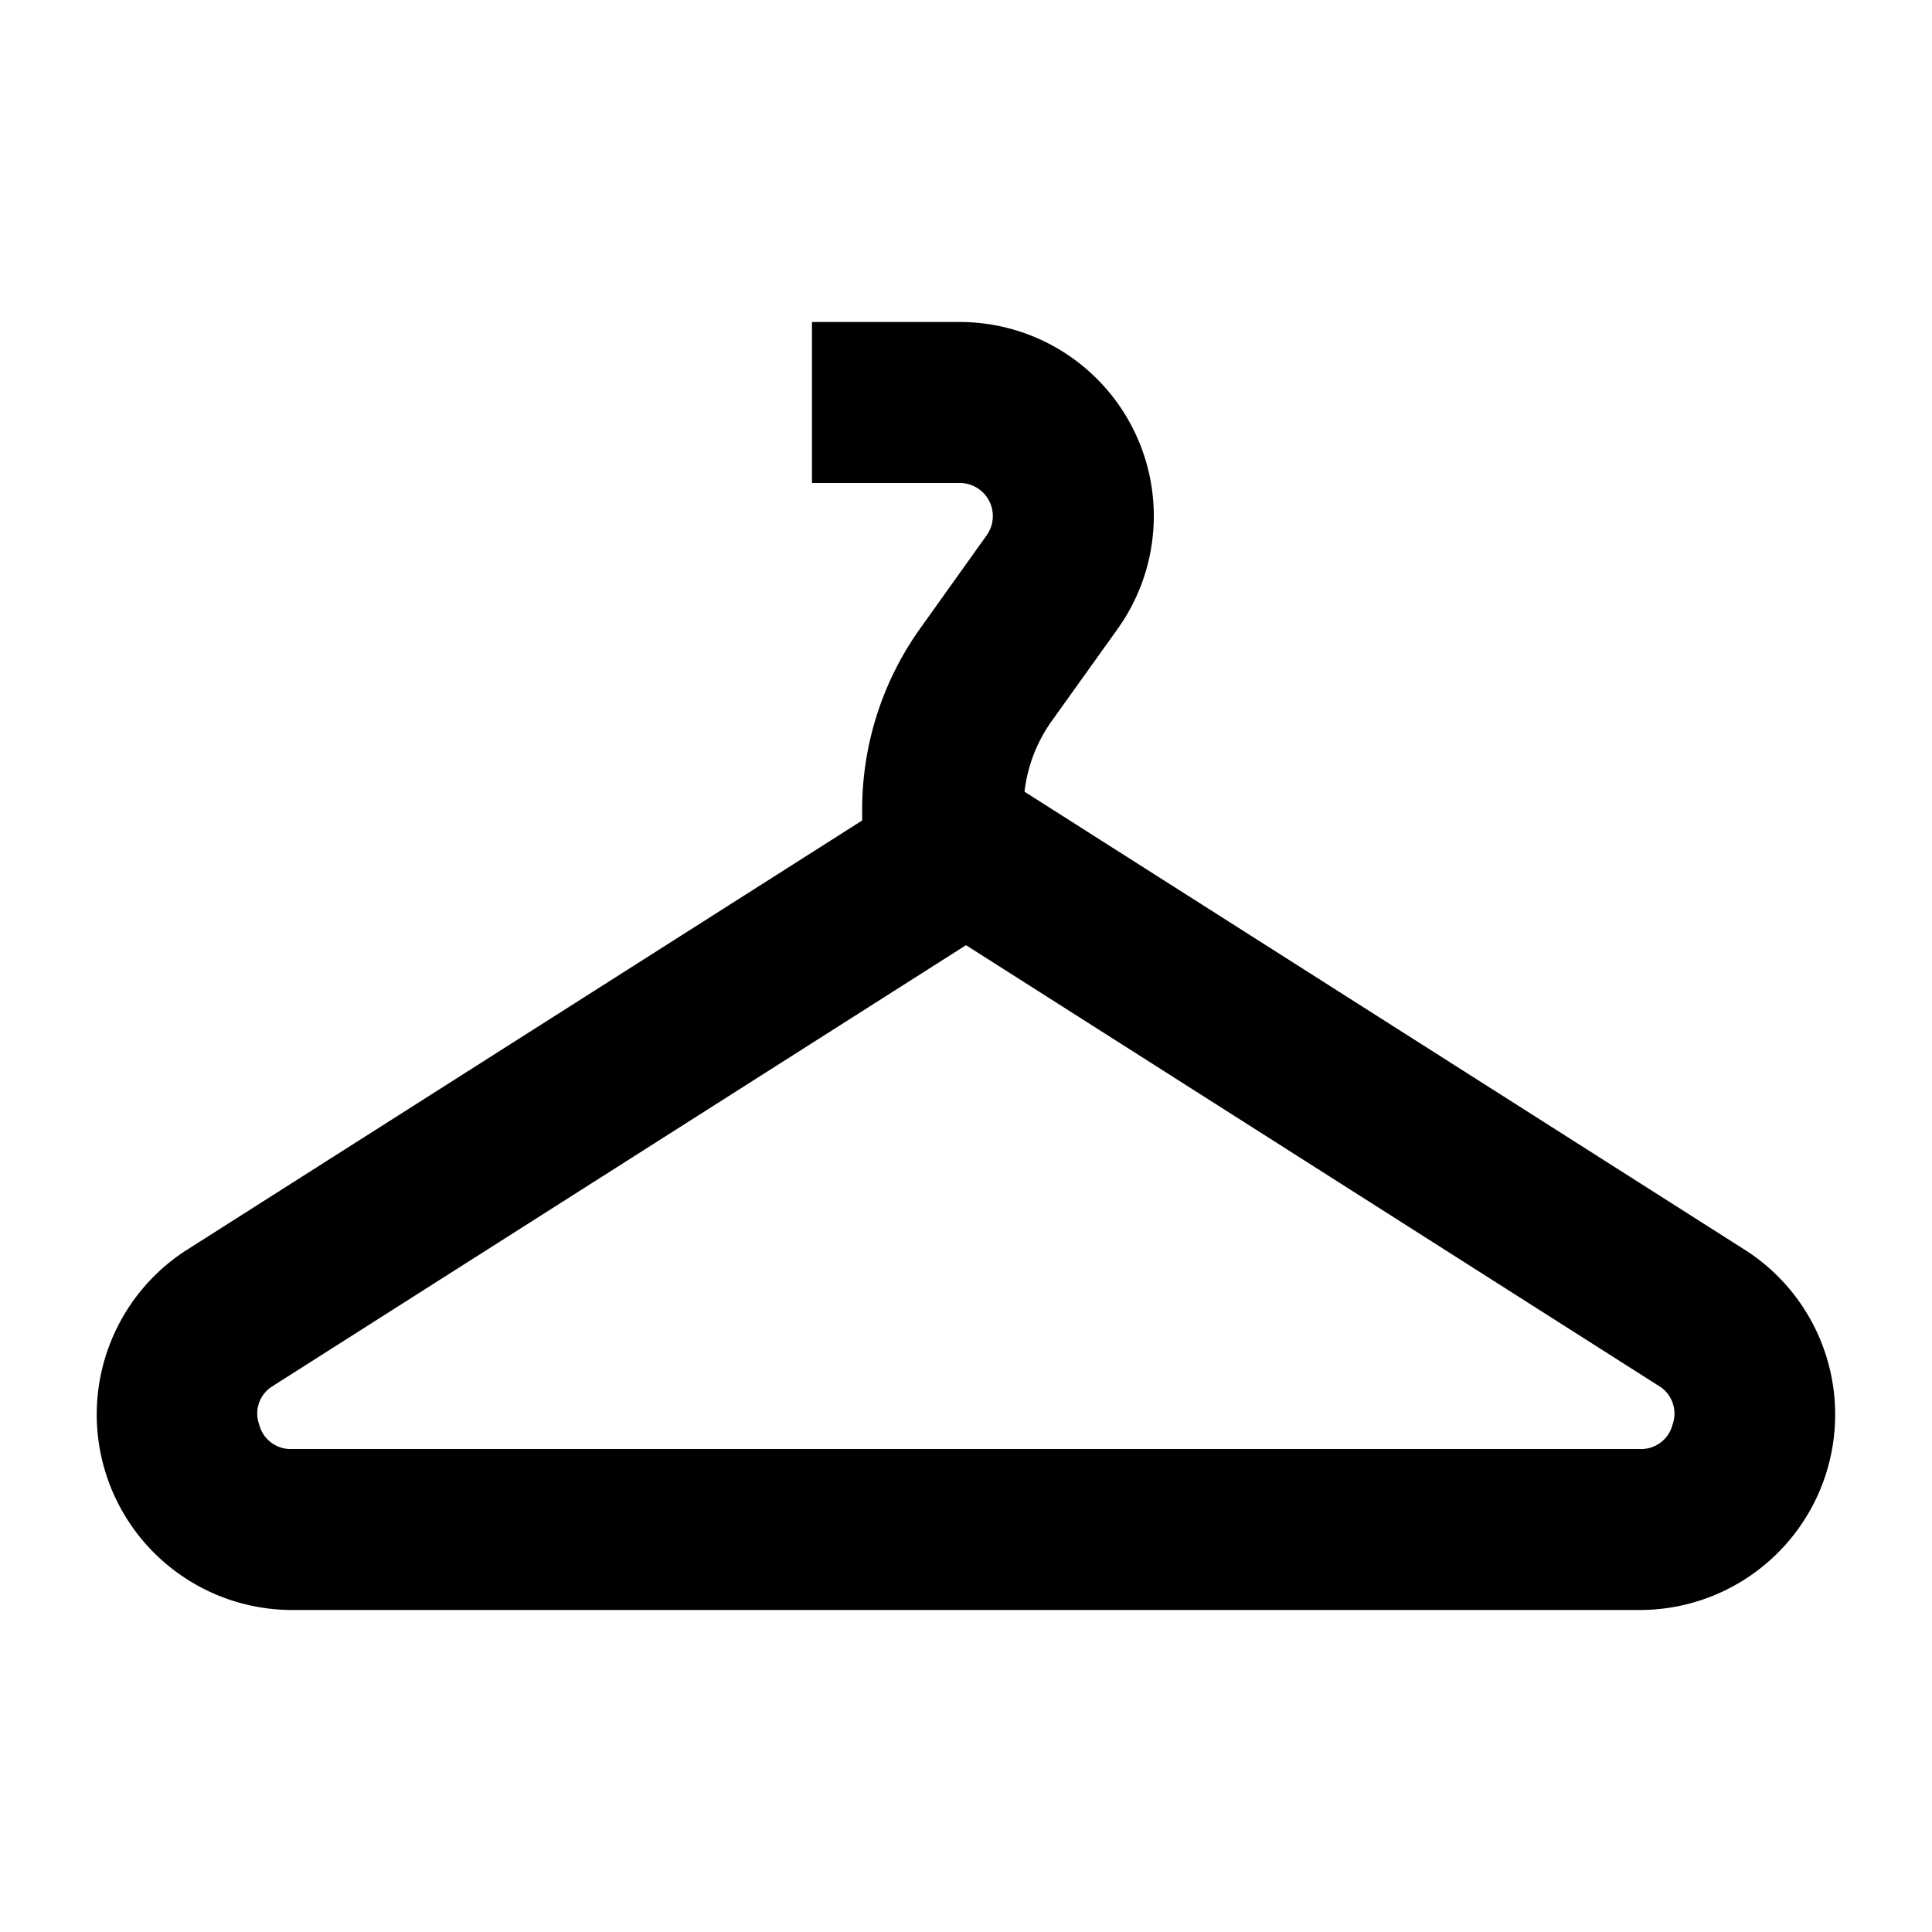 <svg xmlns="http://www.w3.org/2000/svg" viewBox="0 0 60 60"><path d="M54.217 38.833l-22.4-14.246a4.7 4.7 0 0 1 .838-2.184l2.055-2.873a6.027 6.027 0 0 0-4.9-9.53h-4.593v5h4.589a1.027 1.027 0 0 1 .836 1.624L28.589 19.5a9.679 9.679 0 0 0-1.814 5.659v.322L5.748 38.851A6.071 6.071 0 0 0 9.074 50h41.845a6.07 6.07 0 0 0 3.3-11.167zm-2.272 5.4a1.006 1.006 0 0 1-1.026.767H9.074a1.007 1.007 0 0 1-1.026-.765.994.994 0 0 1 .412-1.183L30 29.353l21.506 13.681a1.006 1.006 0 0 1 .439 1.201z"/></svg>